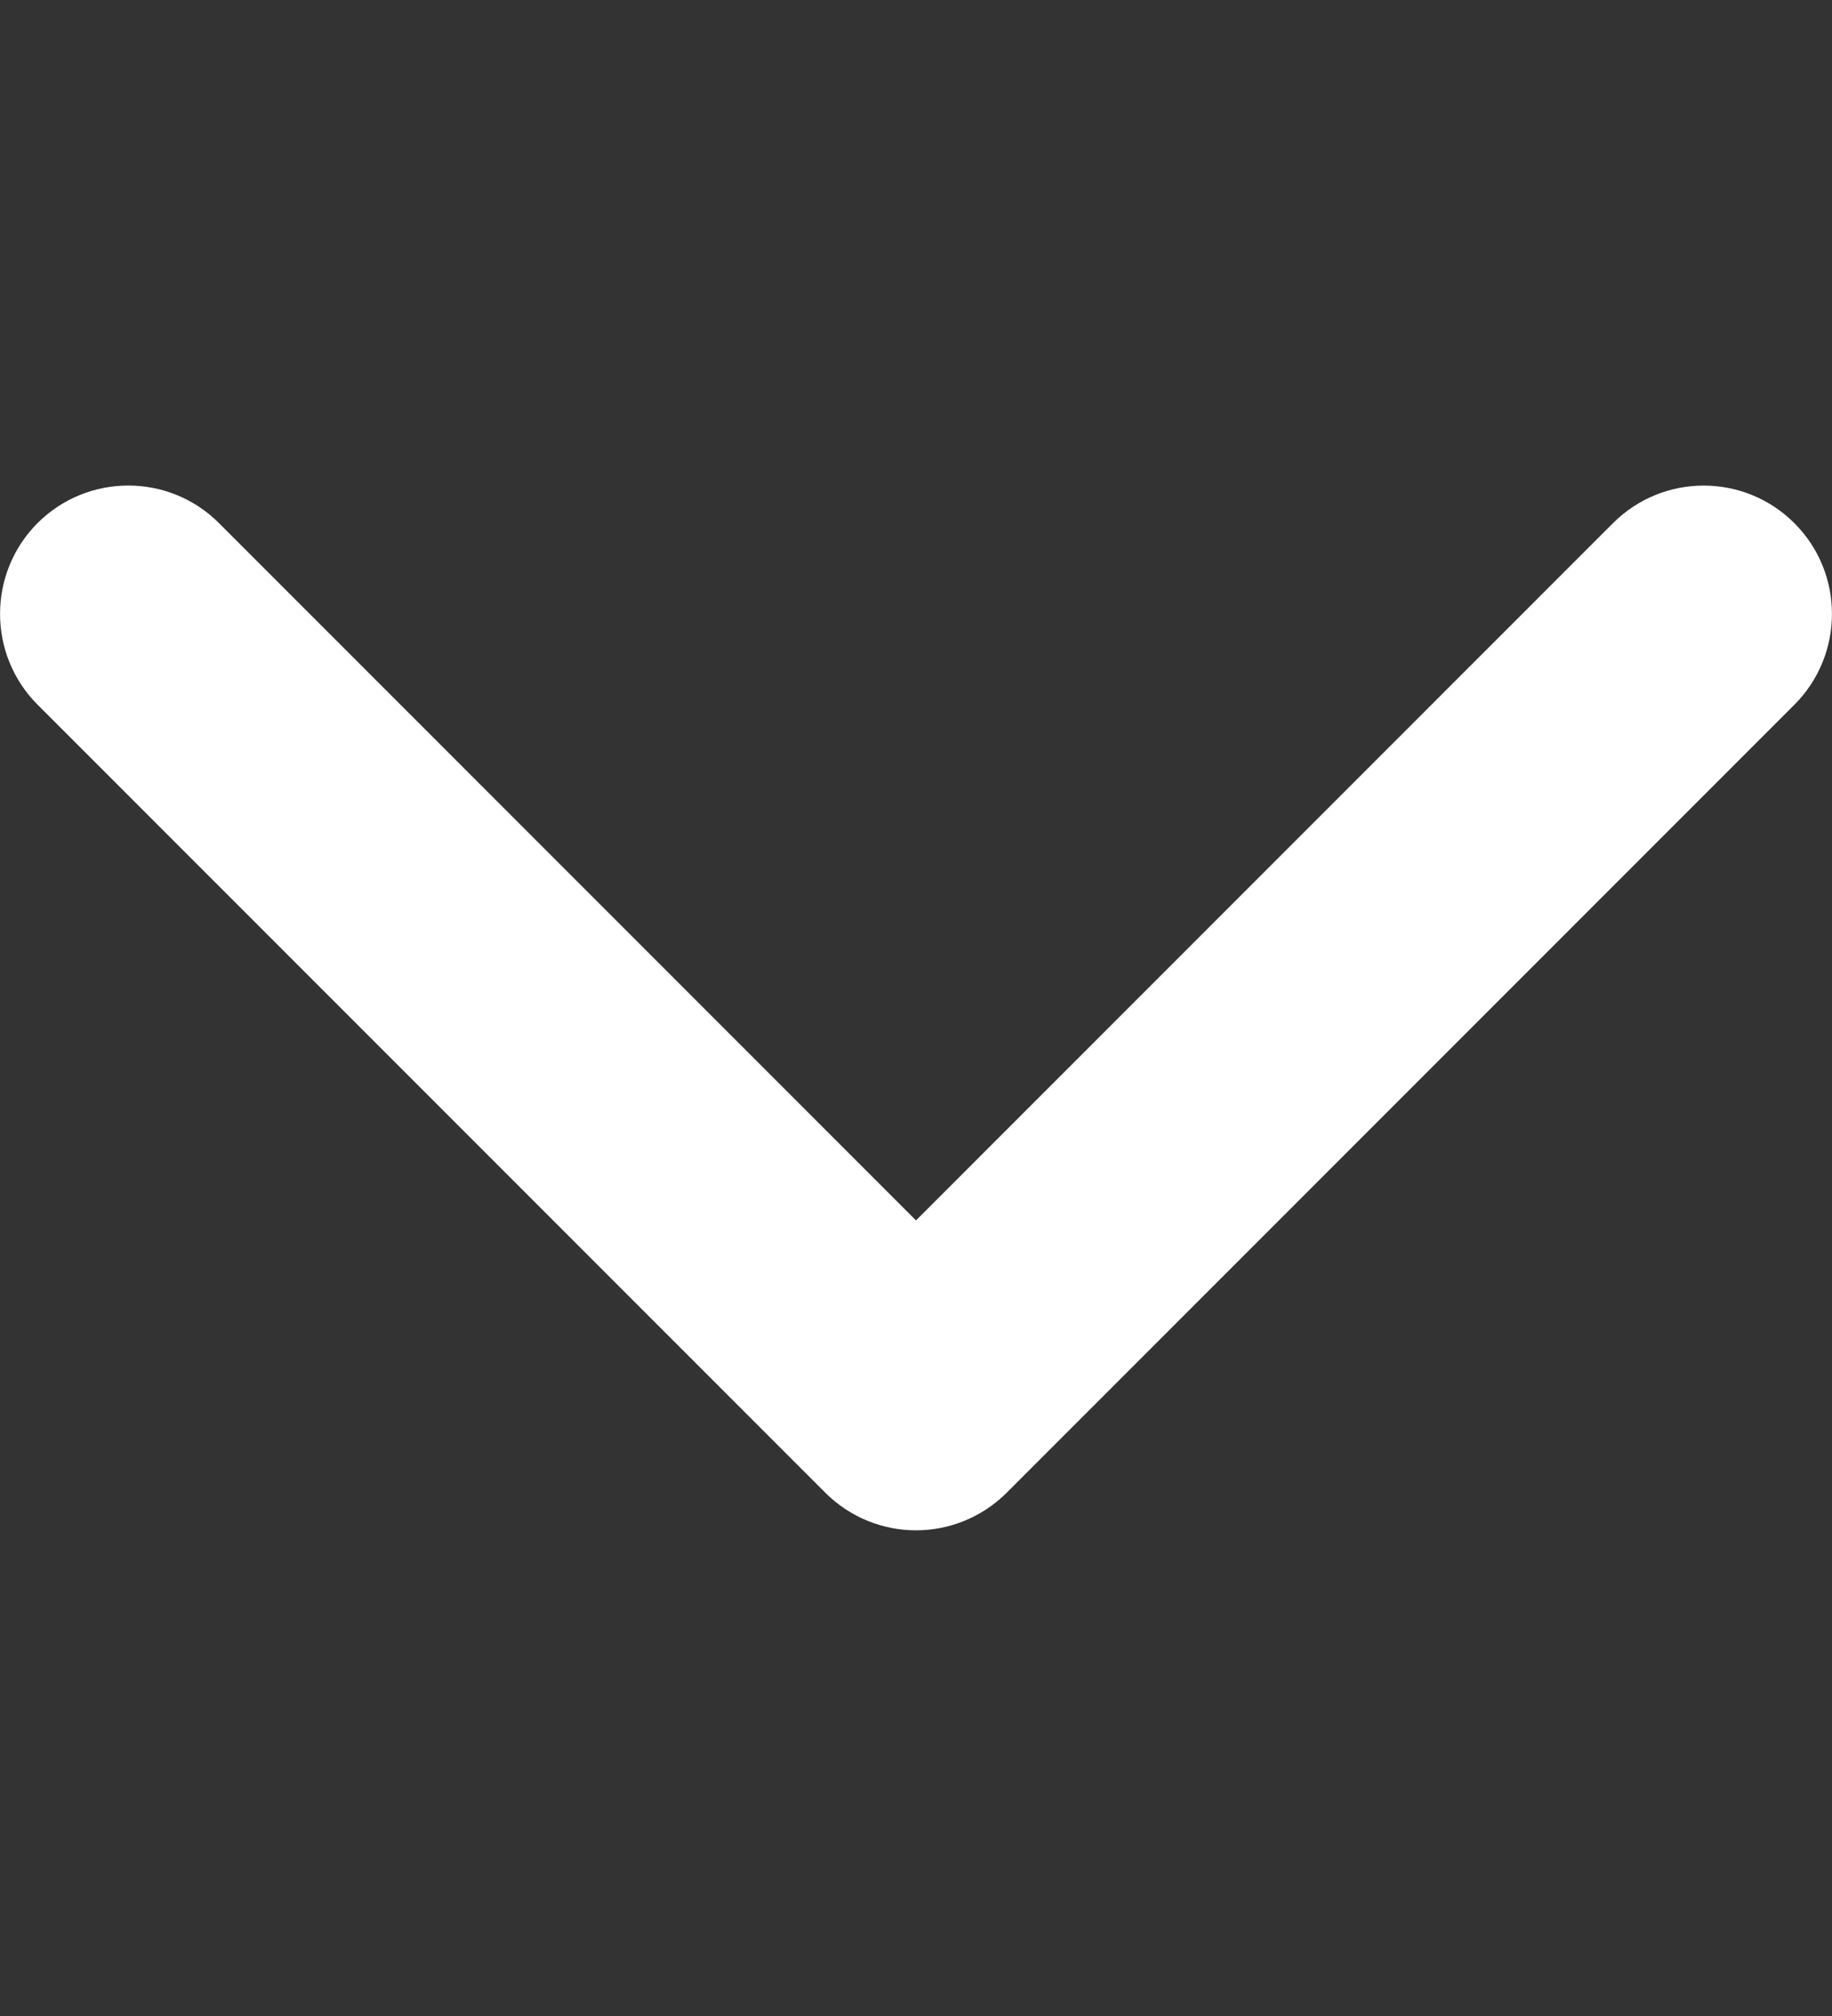 <svg width="10" height="11" viewBox="0 0 10 11" fill="none" xmlns="http://www.w3.org/2000/svg">
<rect x="0" y="0" width="10" height="11" fill="#333333" stroke="none"/>
<g id="arrow-down-sign-to-navigate 1" clip-path="url(#clip0_206_8281)">
<g id="Group">
<path id="Vector" d="M5 8.35C4.821 8.35 4.642 8.281 4.505 8.145L0.205 3.845C-0.068 3.571 -0.068 3.128 0.205 2.854C0.479 2.581 0.922 2.581 1.195 2.854L5 6.659L8.804 2.855C9.078 2.581 9.521 2.581 9.795 2.855C10.068 3.128 10.068 3.571 9.795 3.845L5.495 8.145C5.358 8.281 5.179 8.35 5 8.35Z" fill="white"/>
</g>
</g>
<defs>
<clipPath id="clip0_206_8281">
<rect width="10" height="10" fill="white" transform="translate(0 0.5)"/>
</clipPath>
</defs>
</svg>
